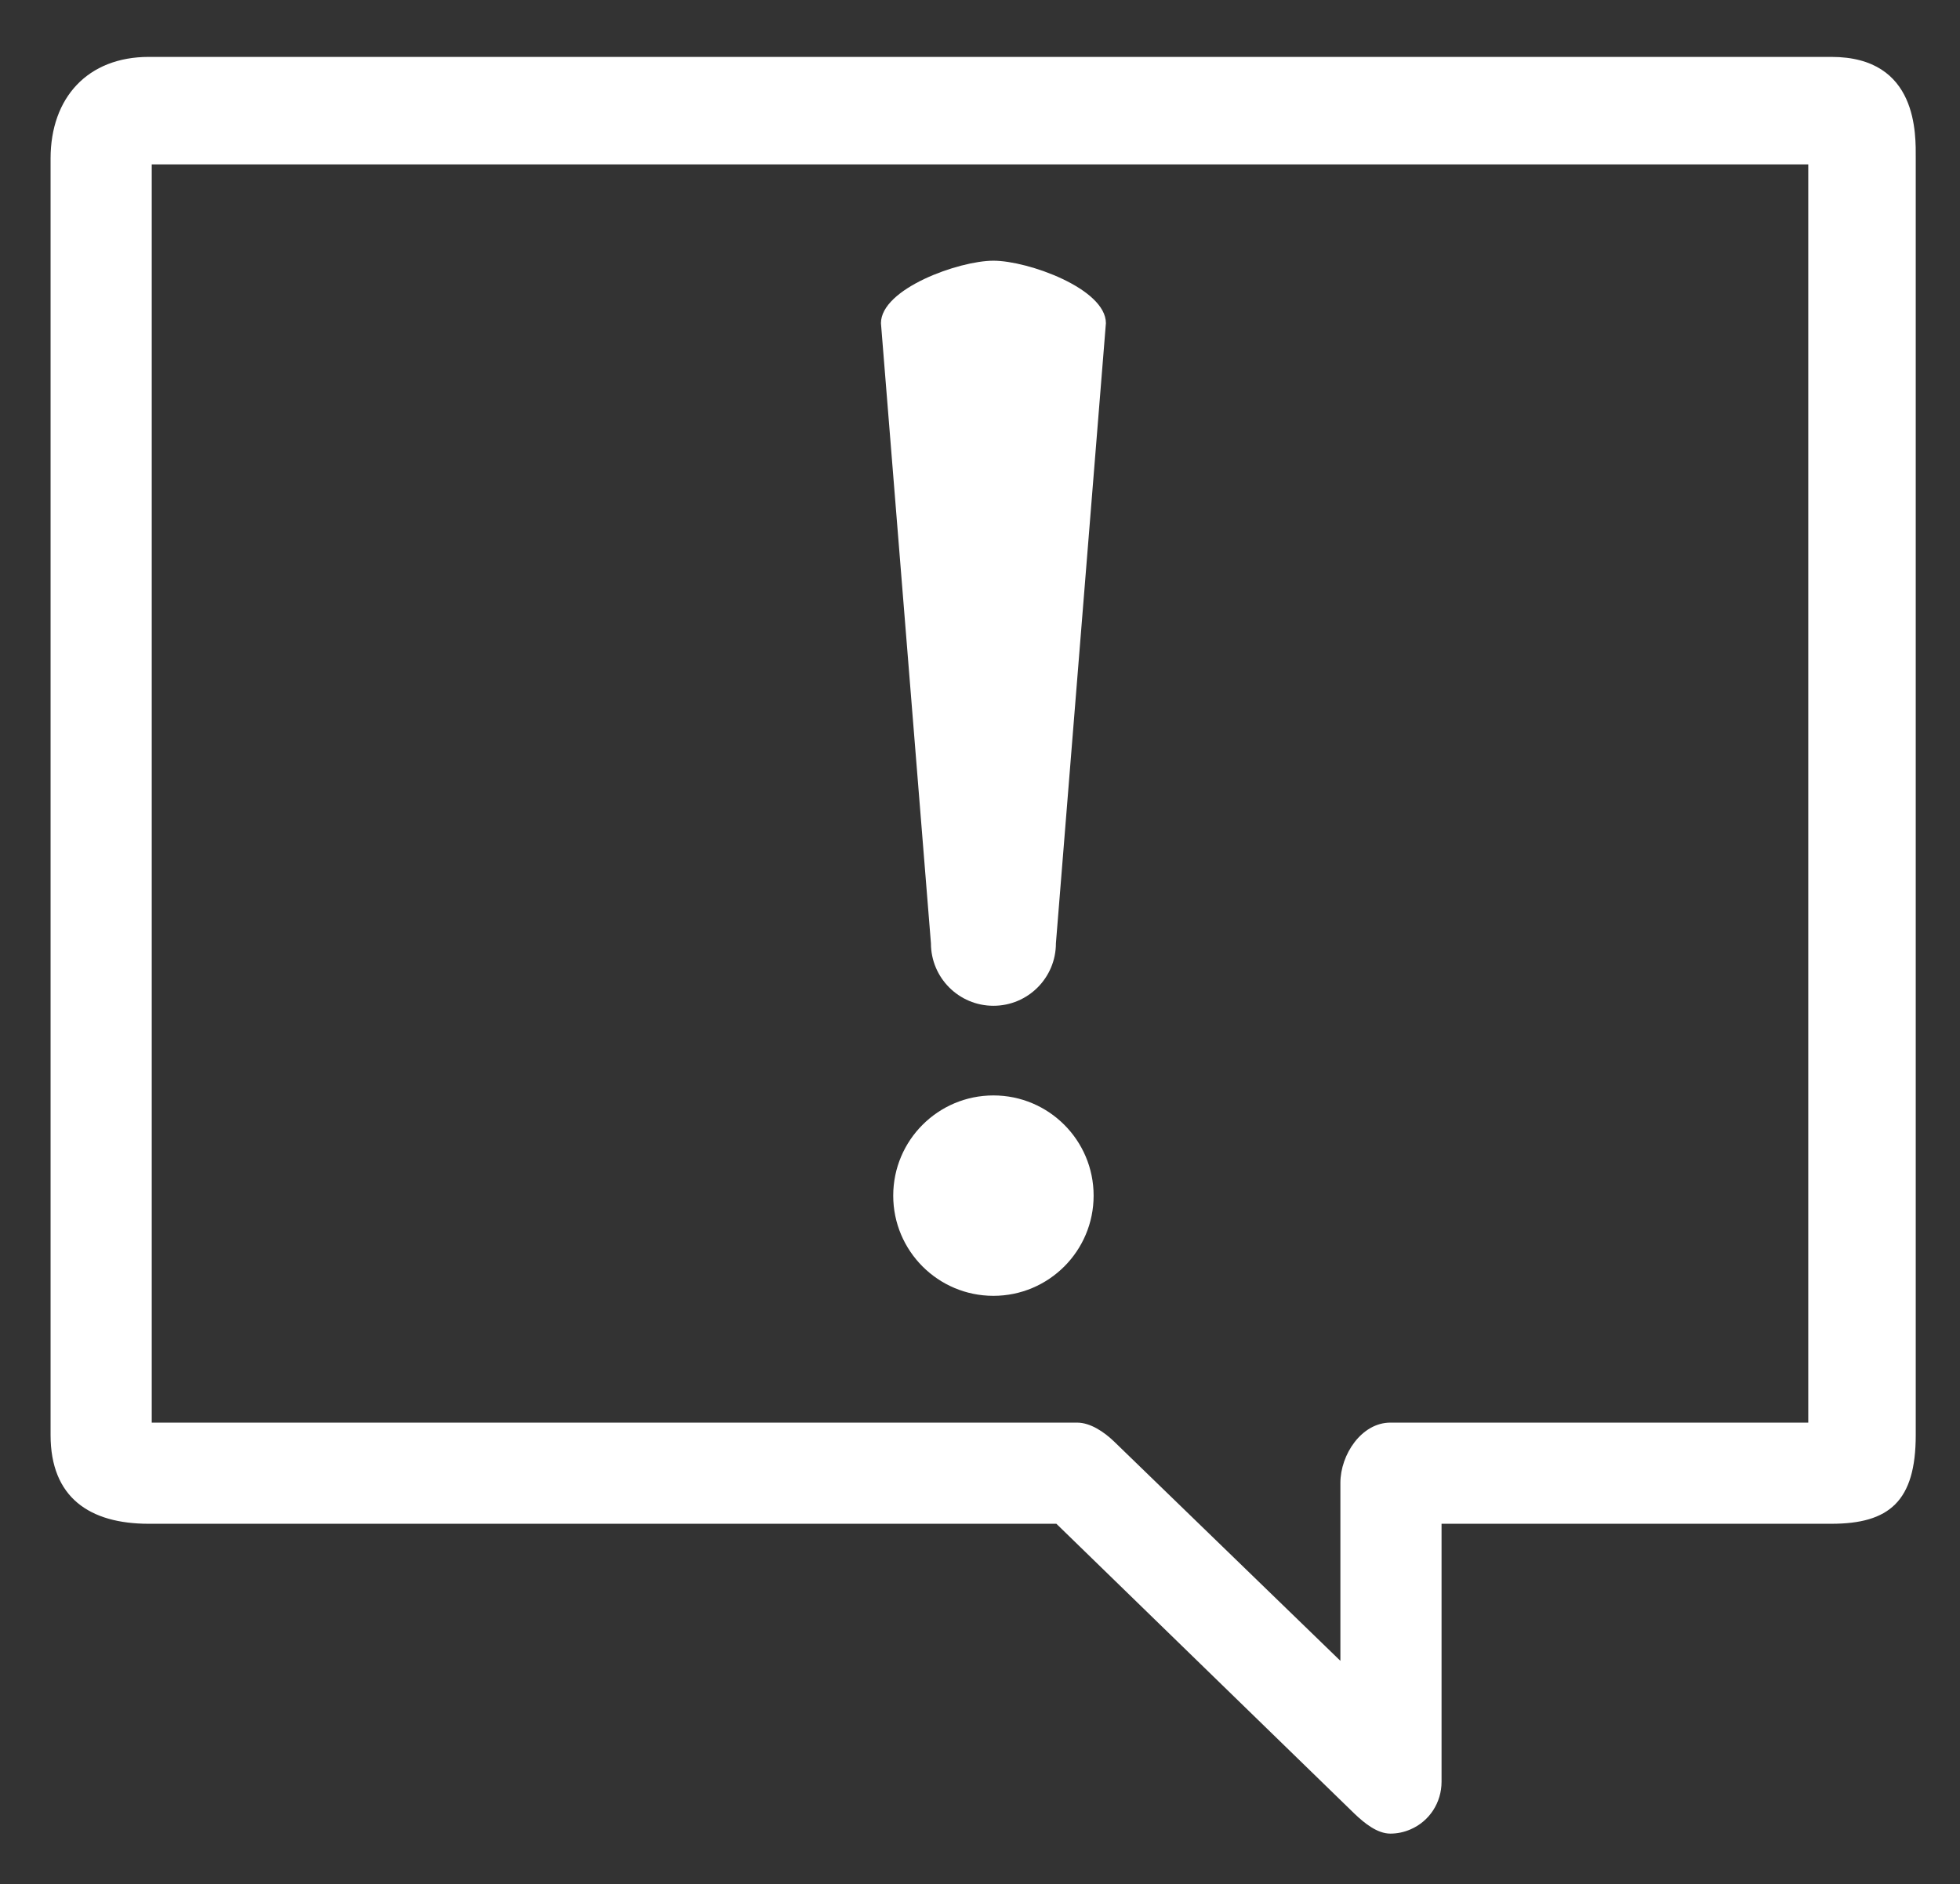 <?xml version="1.0" encoding="utf-8"?>
<!-- Generator: Adobe Illustrator 17.0.2, SVG Export Plug-In . SVG Version: 6.00 Build 0)  -->
<!DOCTYPE svg PUBLIC "-//W3C//DTD SVG 1.1//EN" "http://www.w3.org/Graphics/SVG/1.1/DTD/svg11.dtd">
<svg version="1.1" id="Layer_1" xmlns="http://www.w3.org/2000/svg" xmlns:xlink="http://www.w3.org/1999/xlink" x="0px" y="0px"
	 width="310px" height="298px" viewBox="0 0 310 298" enable-background="new 0 0 310 298" xml:space="preserve">
<rect x="0" y="0" width="310" height="298" fill="#333333" stroke="none"/>
<g>
	<path fill="#FFFFFF" d="M219.902,290.003c-2.067,0-4.102-1.65-5.657-3.135L167.081,241H23.53C14.165,241,8,236.843,8,226.969
		V25.077C8,15.431,13.886,9,23.53,9h266.132C303.445,9,303,21.379,303,25.077v201.891c0,10.466-4.191,14.031-13.338,14.031H228
		v40.812c0,3.276-1.91,6.239-4.924,7.529C222.039,289.785,220.986,290.003,219.902,290.003z M24,225h146.36
		c2.105,0,4.277,1.488,5.8,2.944L212,262.676v-28.127c0-4.524,3.374-9.548,7.899-9.548H286V26H24V225z"/>
	<path fill="#FFFFFF" d="M157.123,159.073c-5.459,0-9.883-4.424-9.883-9.883l-7.906-98.074c0-5.459,12.331-9.883,17.789-9.883
		c5.459,0,17.79,4.424,17.79,9.883l-7.906,98.074C167.006,154.648,162.582,159.073,157.123,159.073z"/>
	<circle fill="#FFFFFF" cx="157.123" cy="189.1" r="15.848"/>
</g>
</svg>
